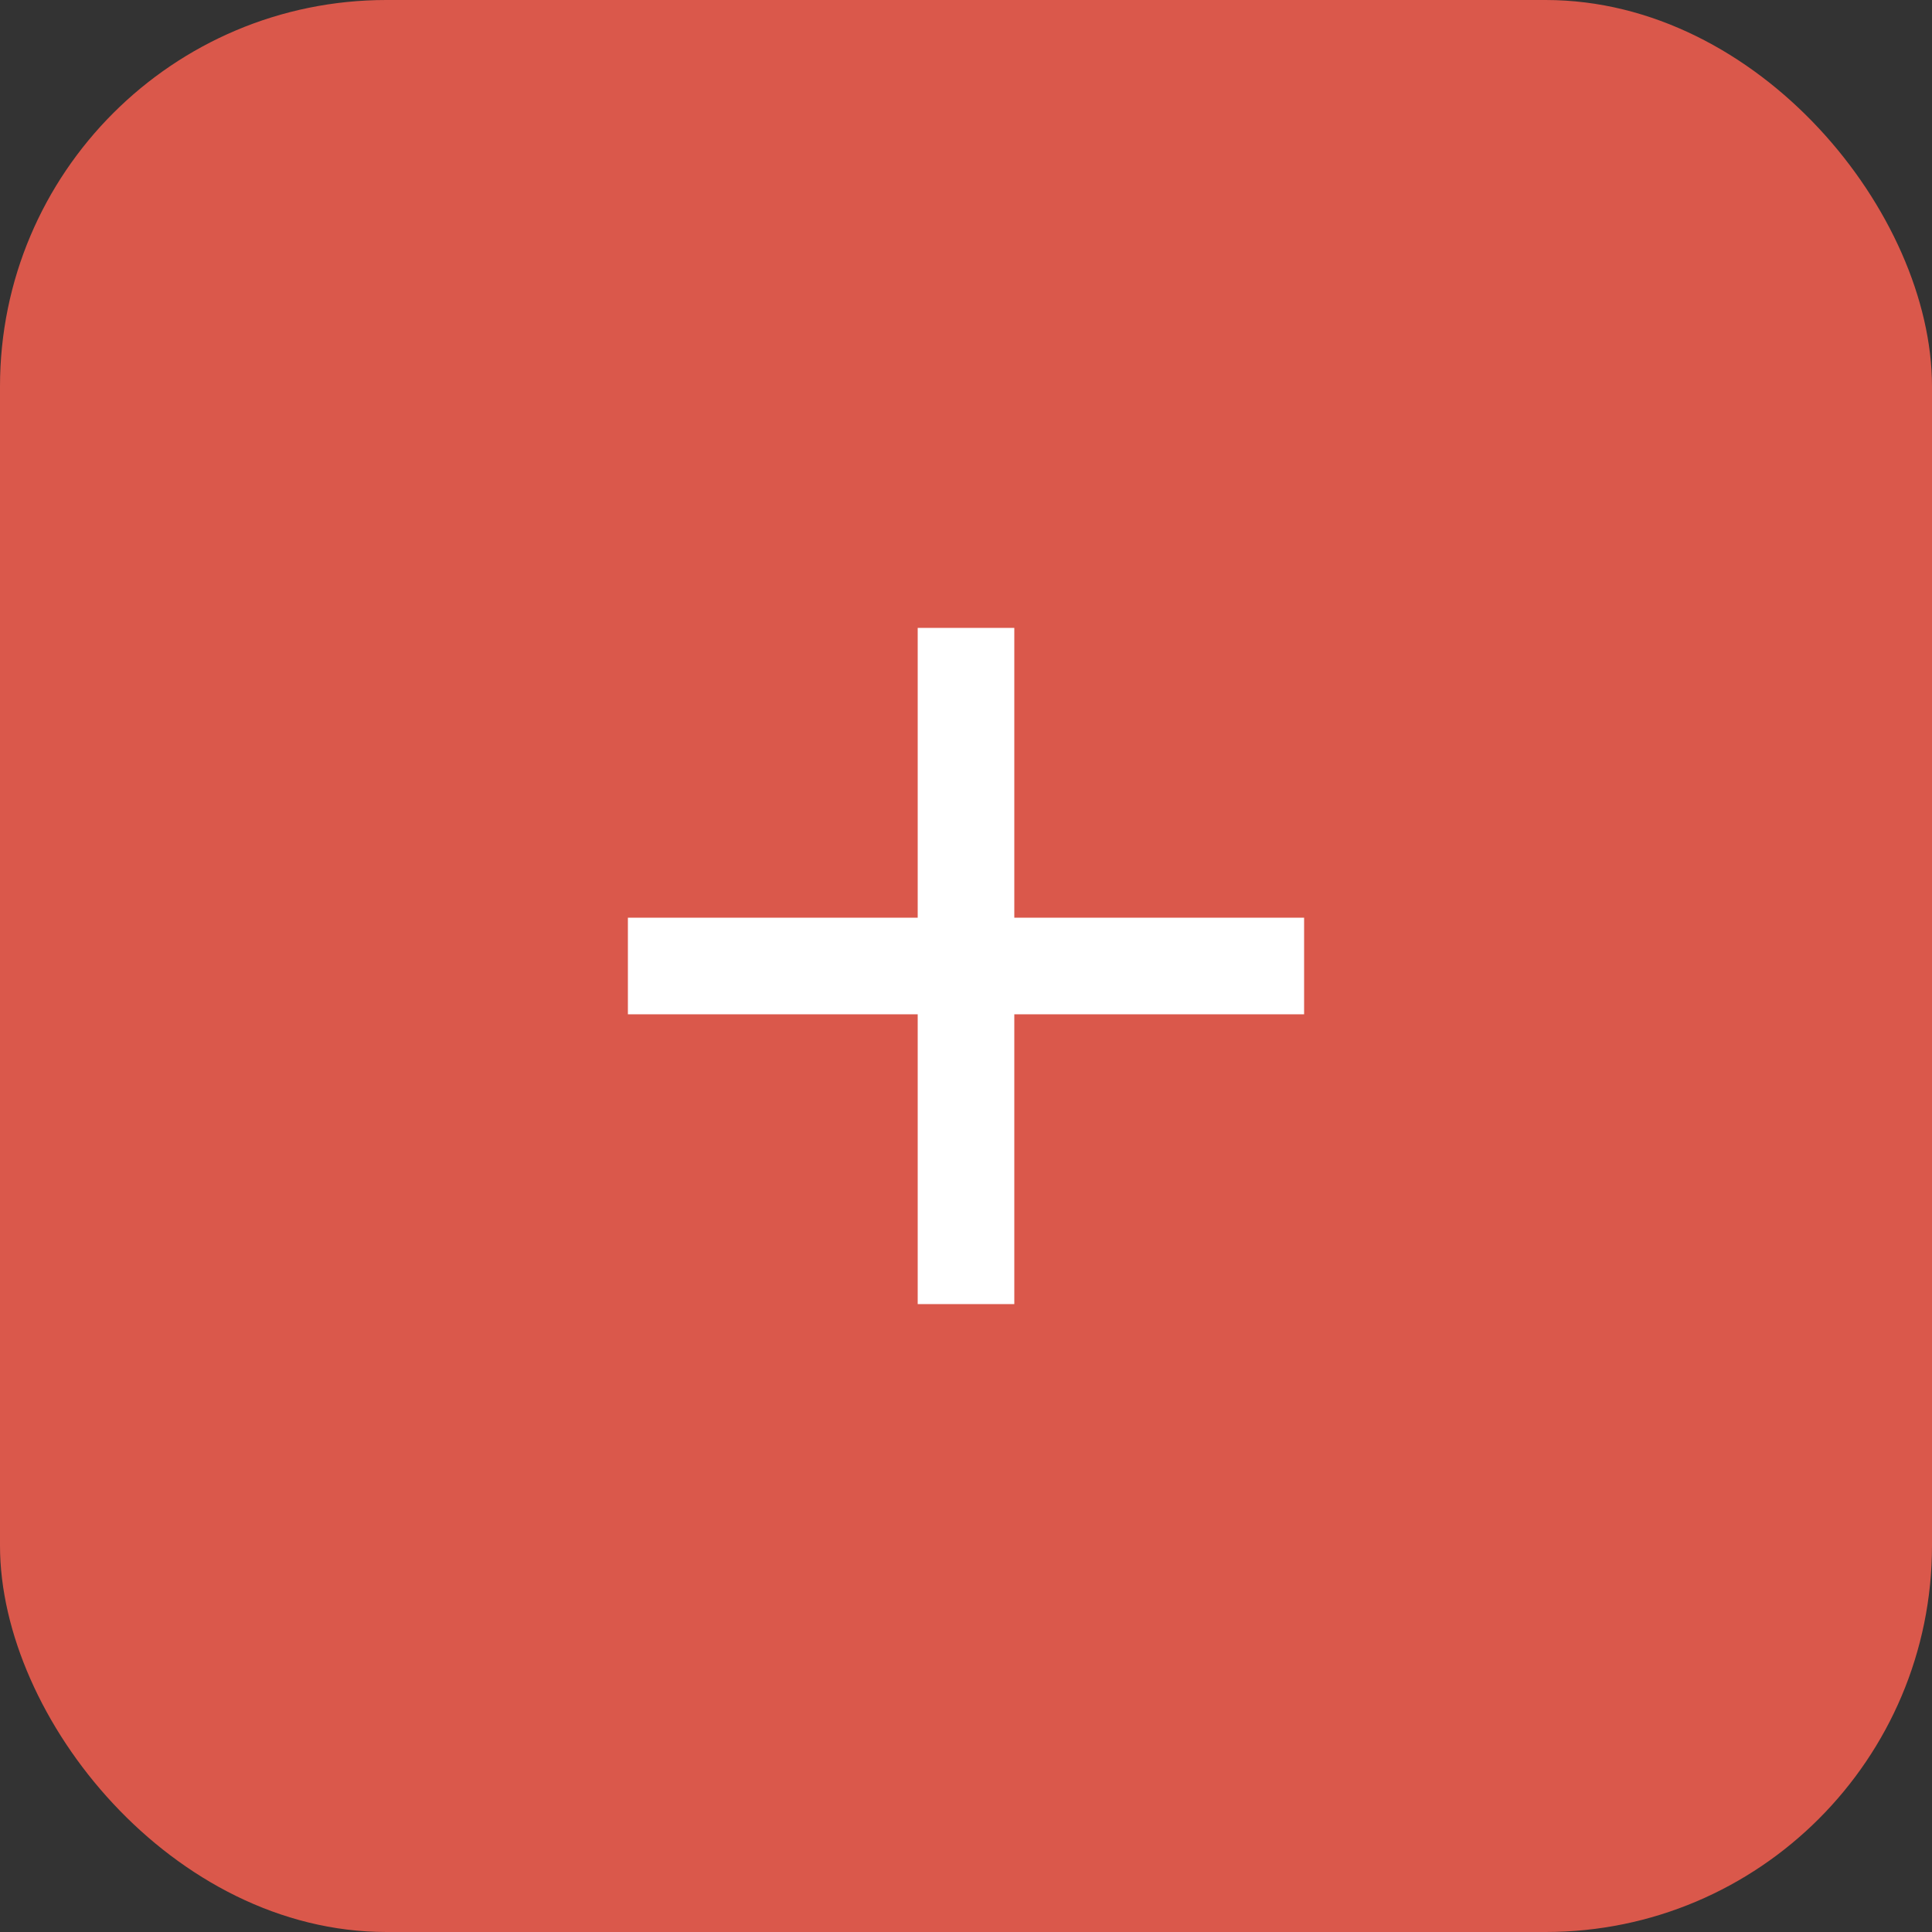 <svg width="40" height="40" viewBox="0 0 40 40" fill="none" xmlns="http://www.w3.org/2000/svg">
<rect x="0" y="0" width="40" height="40" fill="#333333" stroke="none"/>
<rect width="40" height="40" rx="8" fill="#DA584B"/>
<path d="M19 19V13H21V19H27V21H21V27H19V21H13V19H19Z" fill="white"/>
</svg>

